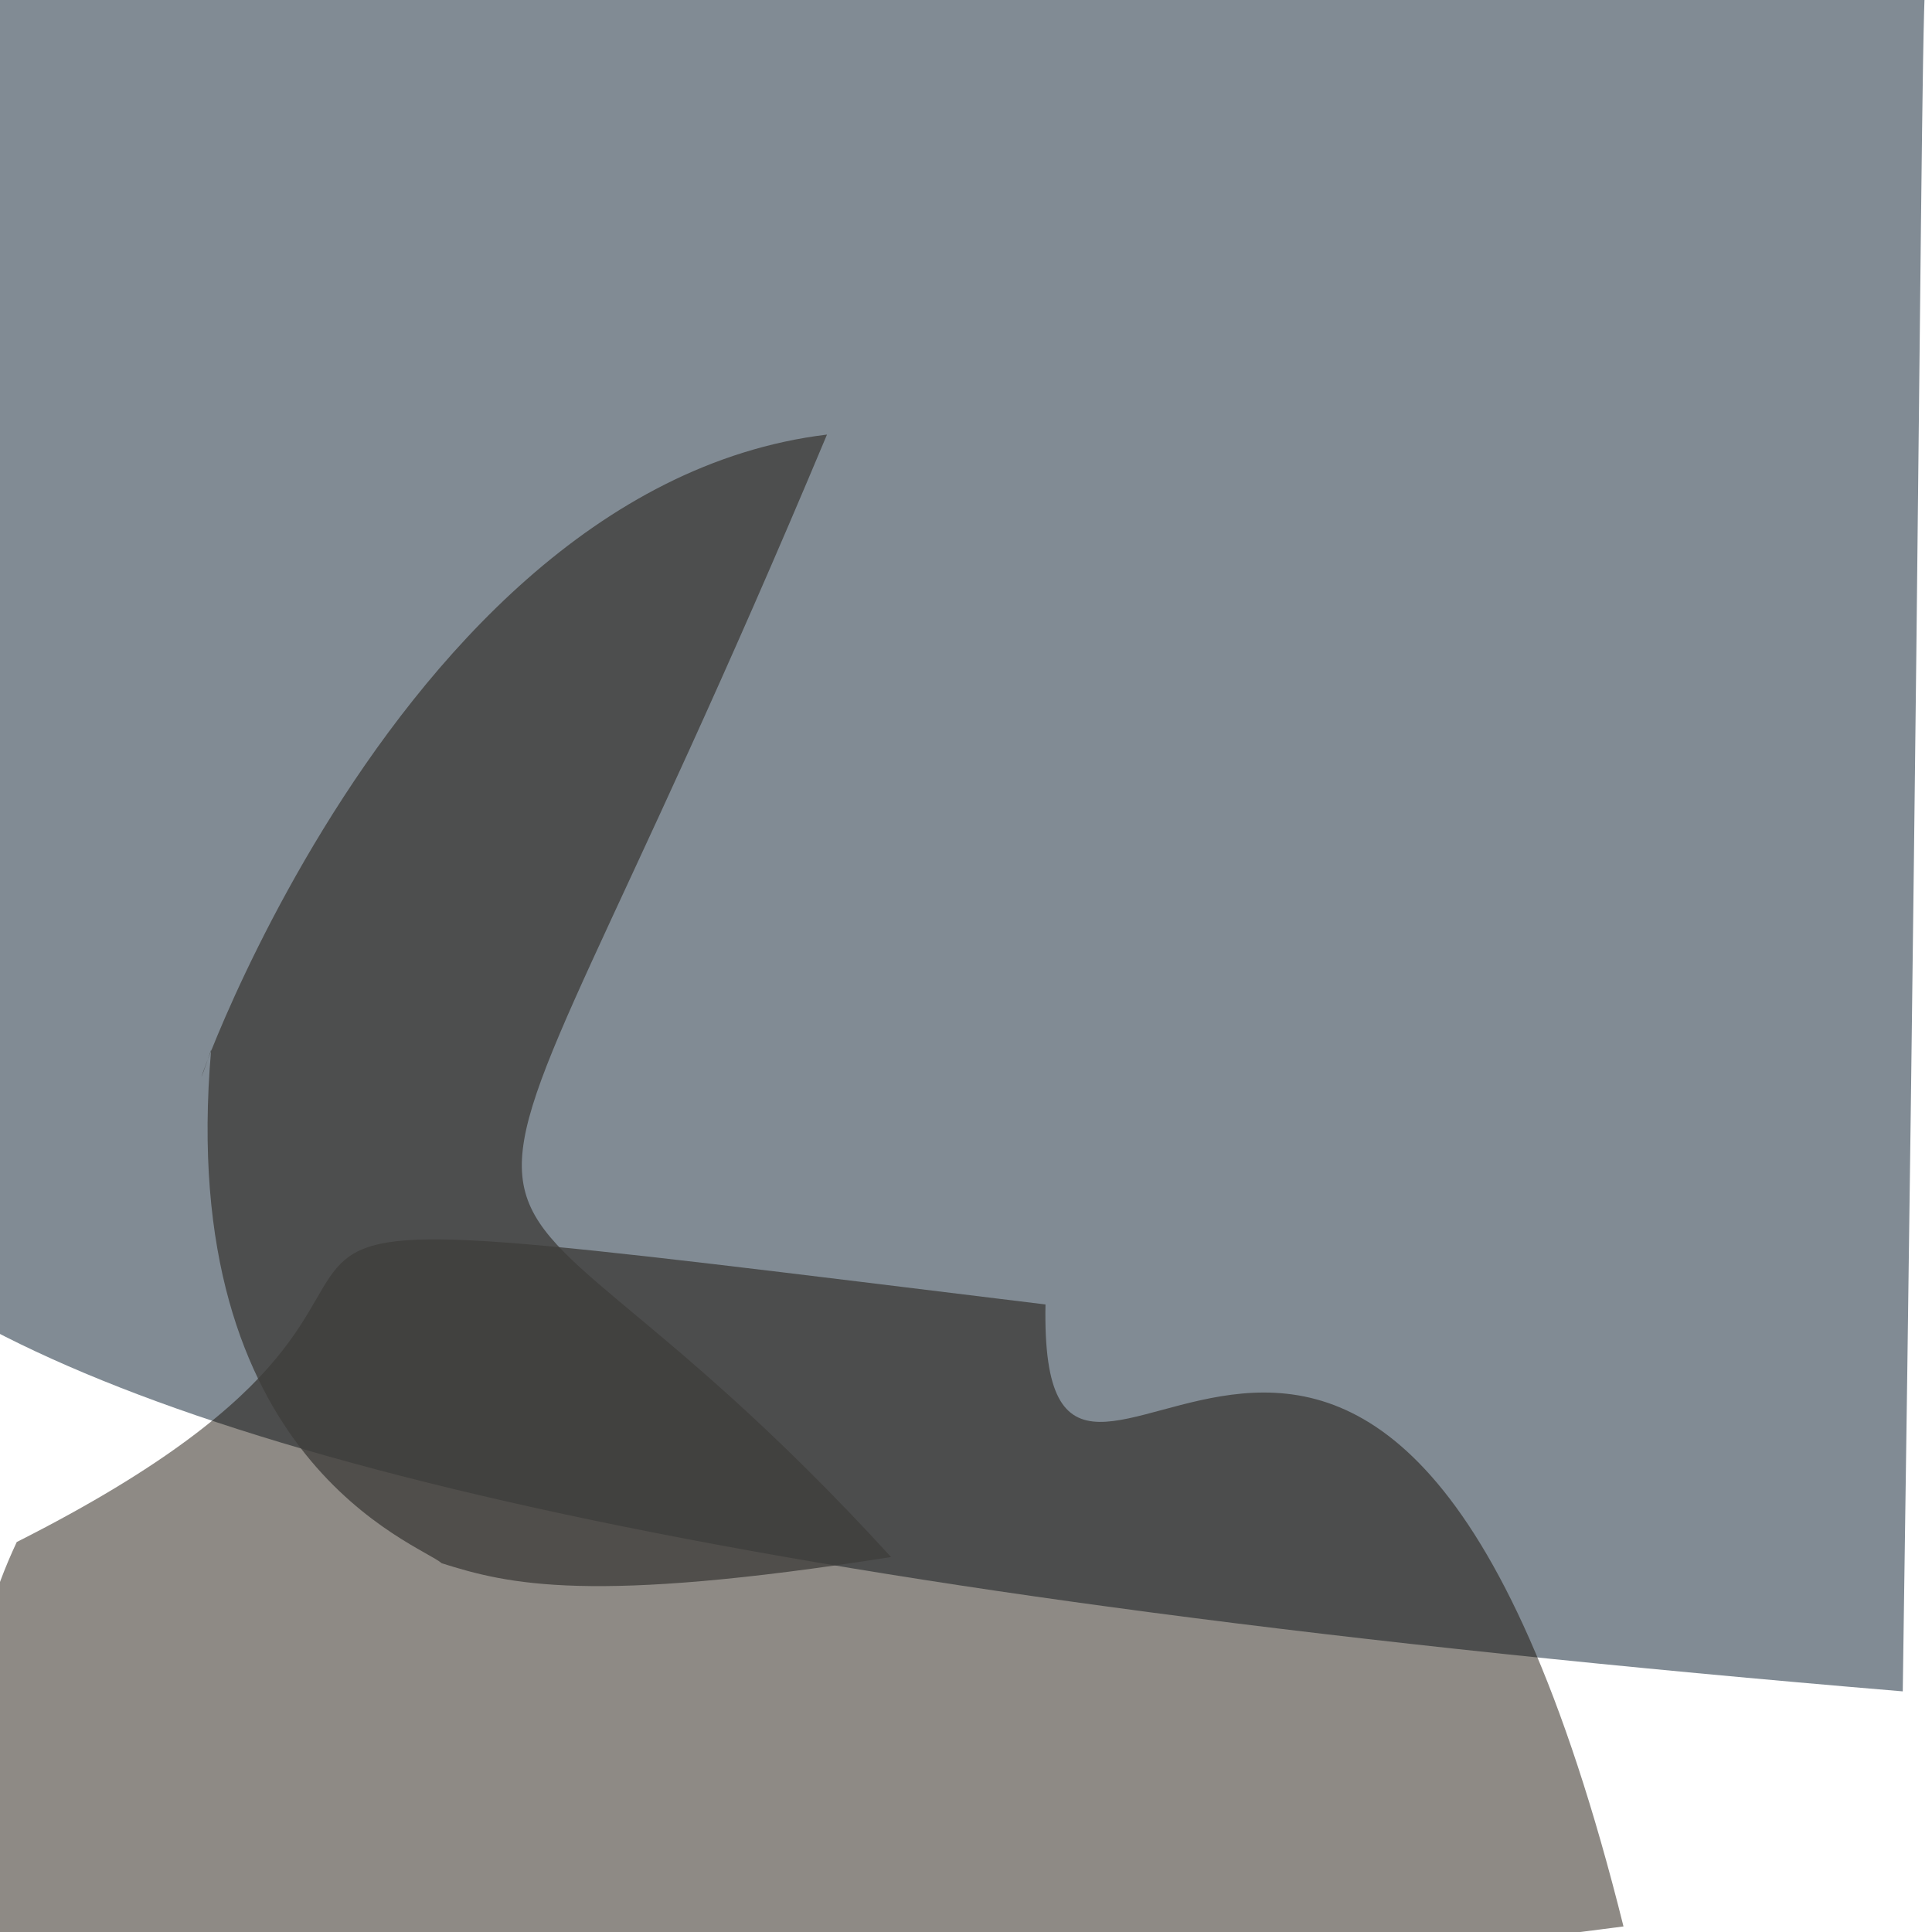 <?xml version="1.0" ?>
<svg height="768" version="1.1" width="768" xmlns="http://www.w3.org/2000/svg">
  <defs/>
  <g>
    <path d="M 756.373 672.343 C -146.039 596.927 -145.415 456.575 -78.173 299.505 C -18.776 -52.431 29.35 -75.173 90.137 -167.868 C 206.212 -14.139 212.06 -12.502 770.101 -11.638 C 761.768 -36.884 766.877 -44.706 756.373 672.343" fill="rgb(129, 139, 148)" opacity="1" stroke="rgb(159, 215, 175)" stroke-linecap="round" stroke-linejoin="round" stroke-opacity="0.49" stroke-width="0.0"/>
    <path d="M 645.363 765.789 C 300.799 810.87 267.036 780.523 -10.765 780.699 C -14.957 689.536 -12.538 654.046 6.66 612.974 C 244.438 492.975 -19.621 465.342 415.597 518.542 C 412.88 664.767 550.205 384.334 645.363 765.789" fill="rgb(20, 11, 0)" opacity="0.478" stroke="rgb(155, 196, 56)" stroke-linecap="round" stroke-linejoin="round" stroke-opacity="0.559" stroke-width="0.0"/>
    <path d="M 354.201 618.938 C 234.392 637.845 202.051 629.779 175.543 621.401 C 167.526 613.93 69.622 581.143 83.939 417.227 C 60.629 486.84 144.697 195.061 328.745 172.749 C 161.626 571.754 164.437 411.306 354.201 618.938" fill="rgb(63, 62, 59)" opacity="0.782" stroke="rgb(146, 16, 163)" stroke-linecap="round" stroke-linejoin="round" stroke-opacity="0.204" stroke-width="0.0"/>
  </g>
</svg>
